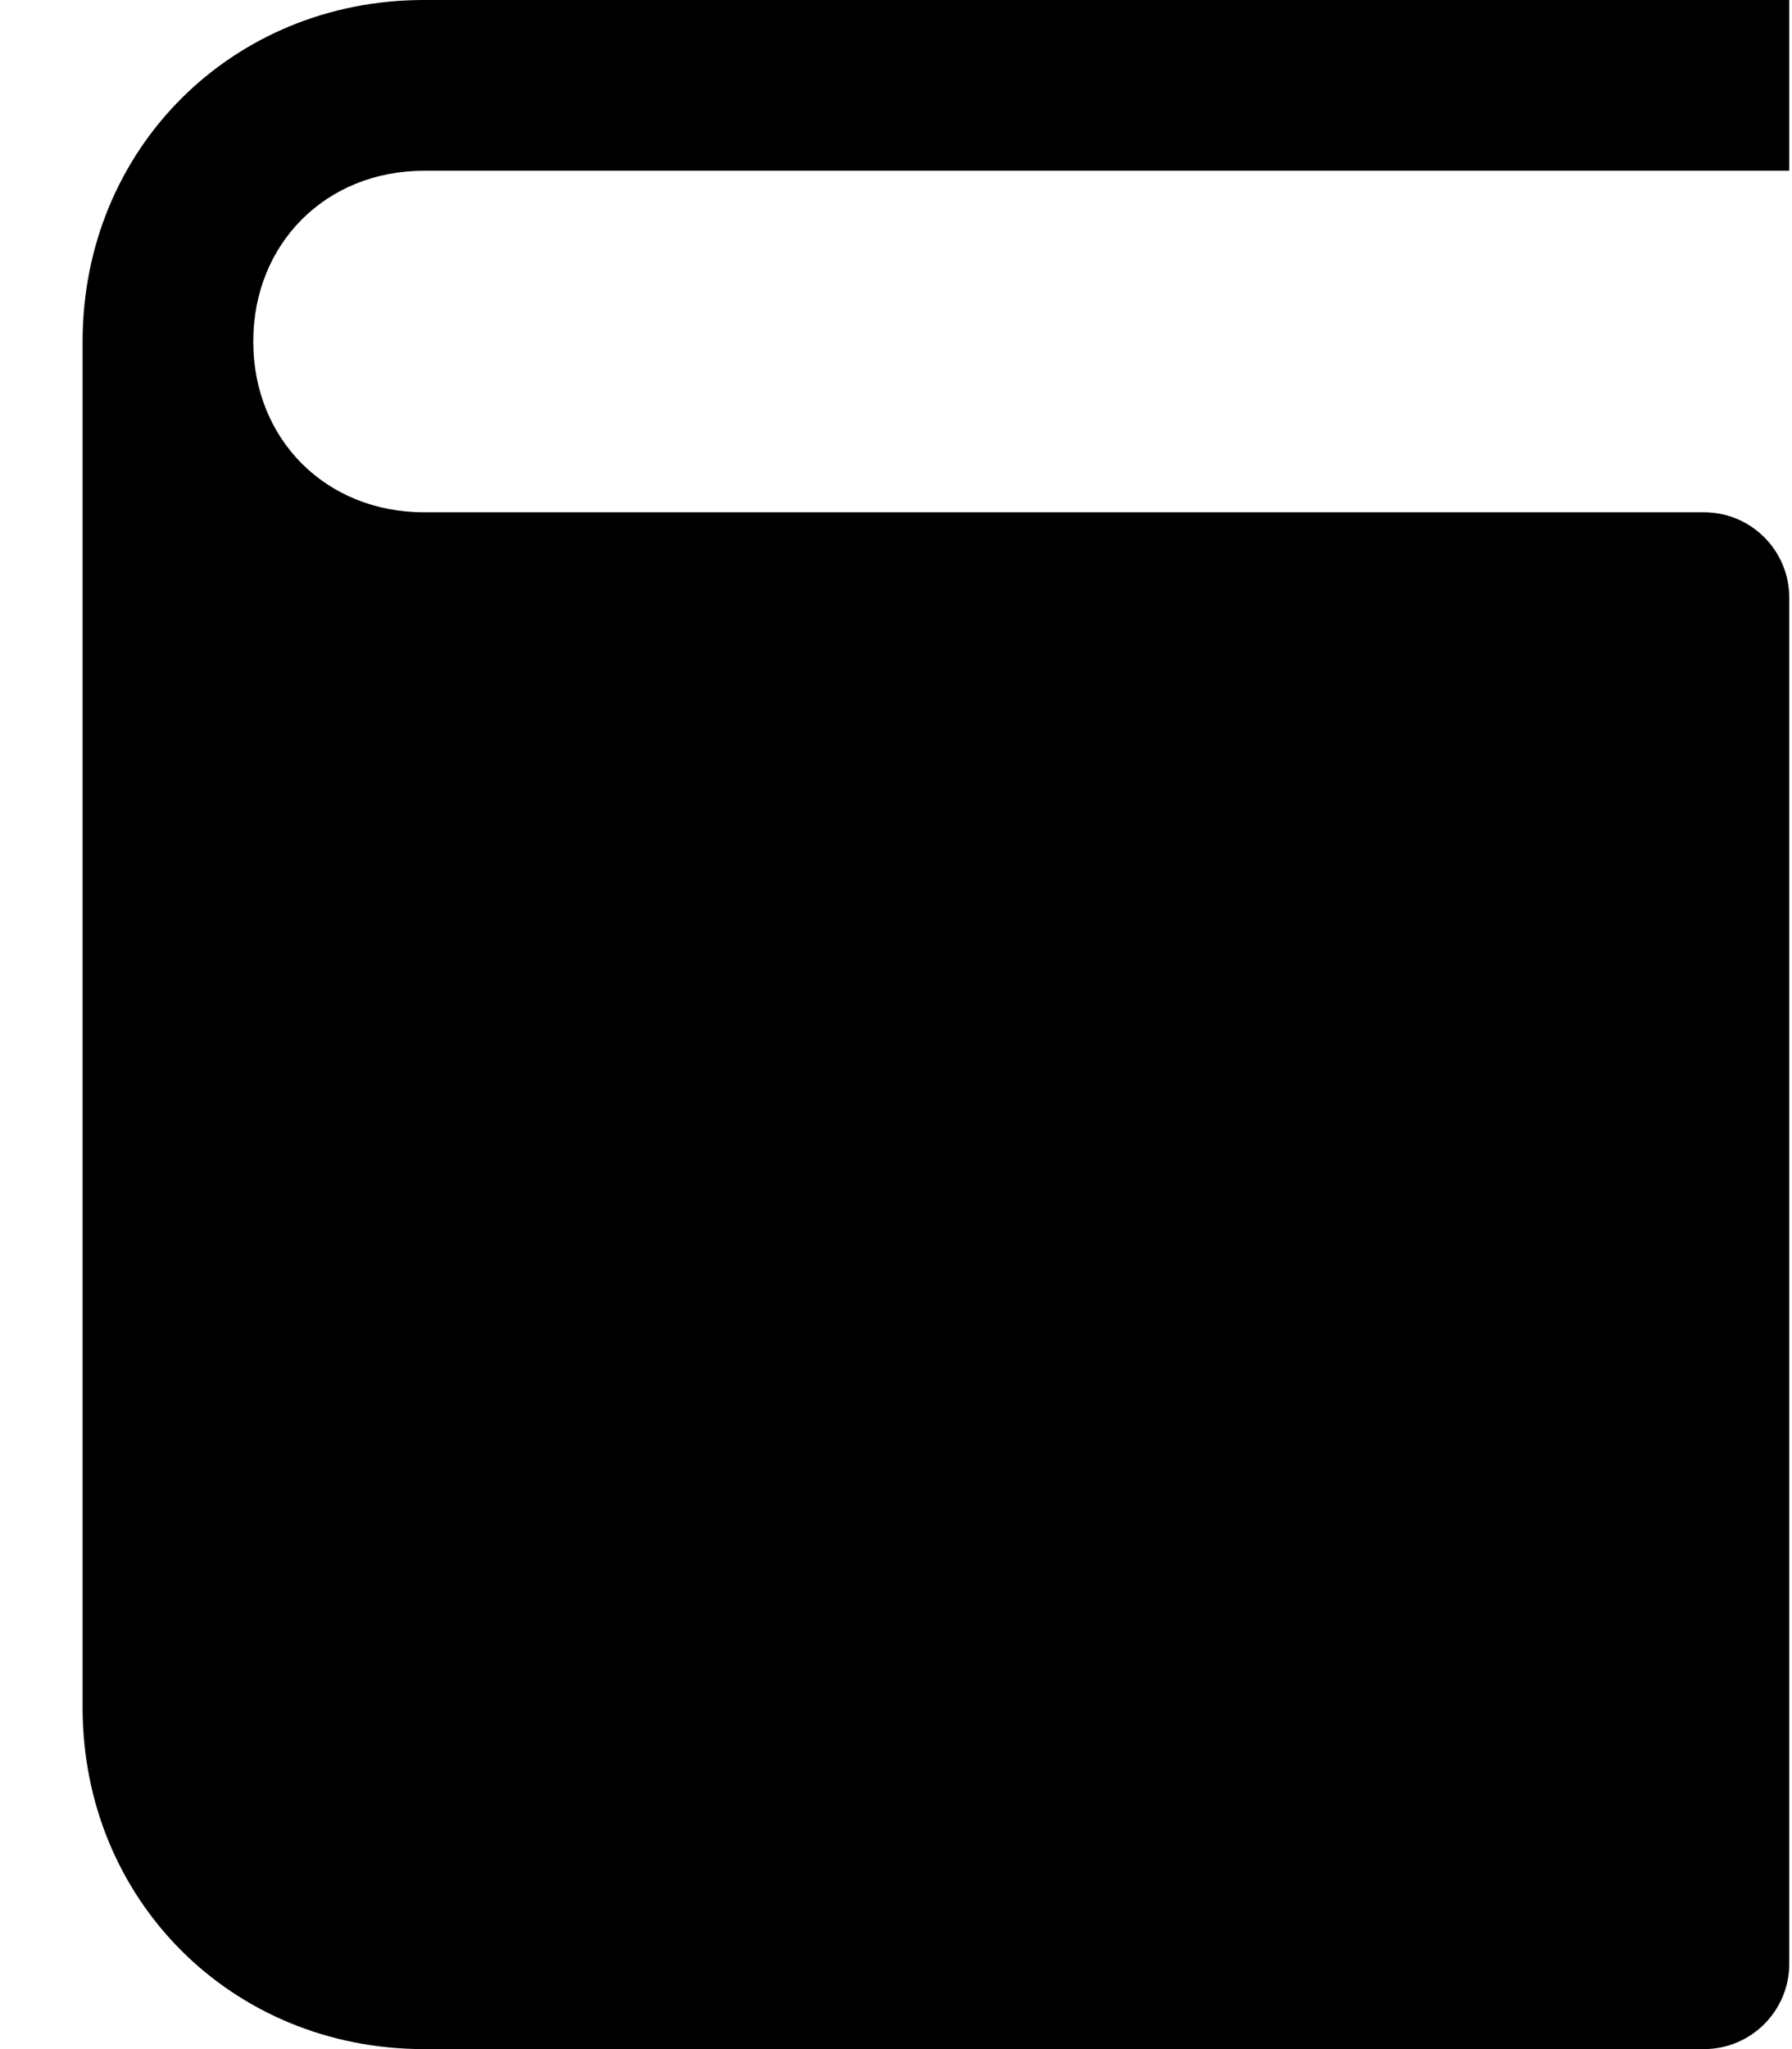<svg width="21" height="24" viewBox="0 0 21 24" fill="none" xmlns="http://www.w3.org/2000/svg">
<path fill-rule="evenodd" clip-rule="evenodd" d="M4.968 0C2.716 0 0.968 1.748 0.968 4V20C0.968 22.252 2.716 24 4.968 24H19.968C20.521 24 20.968 23.552 20.968 23V7C20.968 6.448 20.521 6 19.968 6H4.968C3.821 6 2.968 5.148 2.968 4C2.968 2.852 3.821 2 4.968 2H20.968V0H4.968Z" fill="black"/>
</svg>
